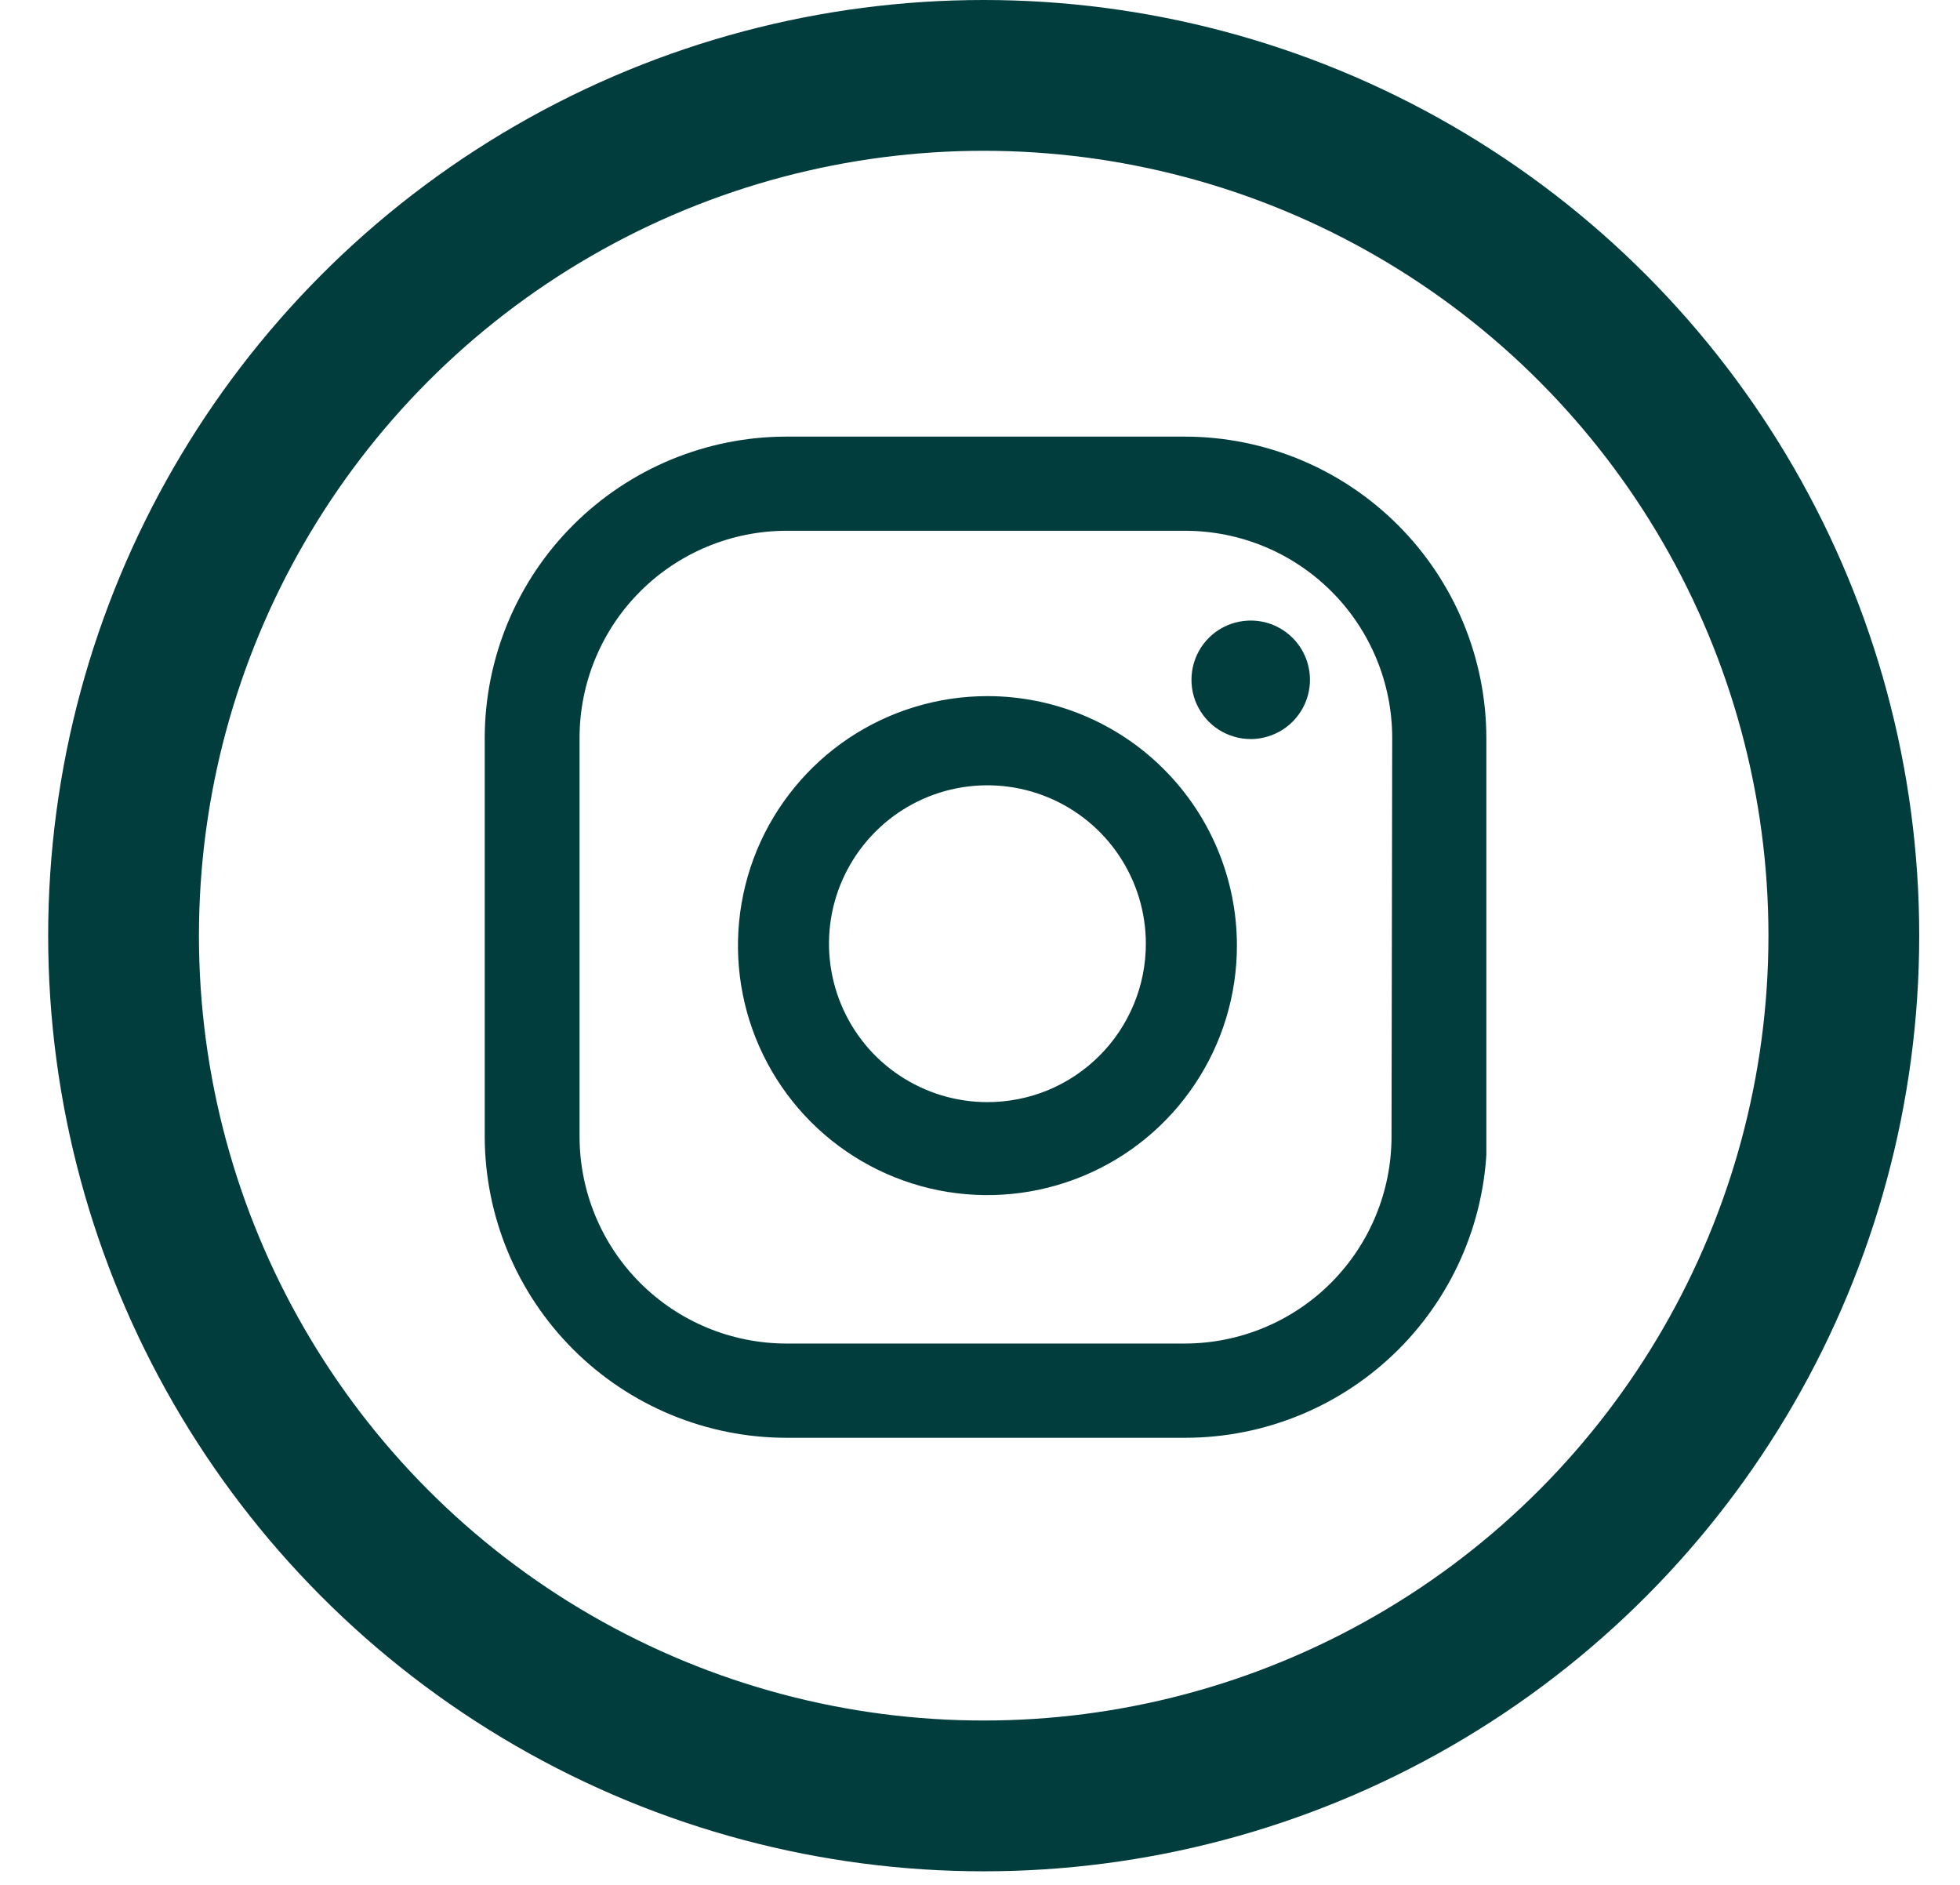 <svg width="26" height="25" viewBox="0 0 26 25" fill="none" xmlns="http://www.w3.org/2000/svg">
<circle cx="13.049" cy="12.41" r="11.41" stroke="#013D3D" stroke-width="2"/>
<g clip-path="url(#clip0_2041_1294)">
<path d="M18.459 15.073C18.459 15.801 18.171 16.498 17.658 17.013C17.145 17.528 16.448 17.818 15.721 17.82H10.434C9.706 17.82 9.007 17.531 8.492 17.016C7.977 16.501 7.688 15.802 7.688 15.073V9.787C7.688 9.059 7.977 8.36 8.492 7.845C9.007 7.33 9.706 7.04 10.434 7.04H15.721C16.45 7.04 17.148 7.33 17.663 7.845C18.178 8.36 18.468 9.059 18.468 9.787L18.459 15.073ZM19.717 9.787C19.715 8.728 19.293 7.713 18.544 6.964C17.795 6.215 16.78 5.793 15.721 5.791H10.434C9.374 5.791 8.357 6.212 7.606 6.961C6.855 7.71 6.432 8.726 6.43 9.787V15.073C6.432 16.134 6.855 17.151 7.606 17.9C8.357 18.649 9.374 19.07 10.434 19.07H15.721C16.782 19.07 17.799 18.649 18.55 17.9C19.3 17.151 19.723 16.134 19.725 15.073L19.717 9.787ZM13.098 14.618C12.683 14.618 12.277 14.495 11.931 14.264C11.585 14.034 11.316 13.705 11.157 13.321C10.998 12.937 10.956 12.515 11.037 12.107C11.118 11.7 11.319 11.325 11.613 11.031C11.906 10.737 12.281 10.537 12.688 10.456C13.096 10.375 13.519 10.417 13.903 10.576C14.287 10.735 14.615 11.004 14.846 11.35C15.077 11.695 15.2 12.101 15.2 12.517C15.2 12.793 15.146 13.066 15.04 13.321C14.934 13.576 14.78 13.808 14.584 14.003C14.389 14.198 14.158 14.353 13.903 14.459C13.648 14.564 13.374 14.618 13.098 14.618ZM13.098 9.233C12.444 9.233 11.804 9.427 11.26 9.79C10.716 10.154 10.292 10.671 10.041 11.275C9.791 11.88 9.725 12.546 9.853 13.188C9.98 13.829 10.296 14.419 10.758 14.882C11.221 15.345 11.811 15.66 12.453 15.788C13.095 15.915 13.76 15.85 14.365 15.599C14.97 15.349 15.486 14.925 15.85 14.38C16.214 13.836 16.408 13.197 16.408 12.542C16.408 11.664 16.059 10.822 15.438 10.202C14.818 9.581 13.976 9.233 13.098 9.233ZM16.548 8.232C16.397 8.24 16.251 8.292 16.128 8.381C16.005 8.471 15.911 8.594 15.857 8.735C15.803 8.877 15.791 9.032 15.822 9.18C15.854 9.329 15.928 9.465 16.035 9.572C16.142 9.68 16.279 9.753 16.427 9.785C16.576 9.817 16.73 9.805 16.872 9.75C17.014 9.696 17.137 9.602 17.226 9.479C17.316 9.357 17.367 9.211 17.376 9.059C17.382 8.949 17.364 8.838 17.325 8.735C17.285 8.632 17.225 8.539 17.147 8.461C17.069 8.383 16.975 8.322 16.872 8.282C16.769 8.243 16.659 8.226 16.548 8.232Z" fill="#013D3D"/>
</g>
<defs>
<clipPath id="clip0_2041_1294">
<rect width="13.287" height="13.287" fill="white" transform="translate(6.43 5.791)"/>
</clipPath>
</defs>
</svg>
